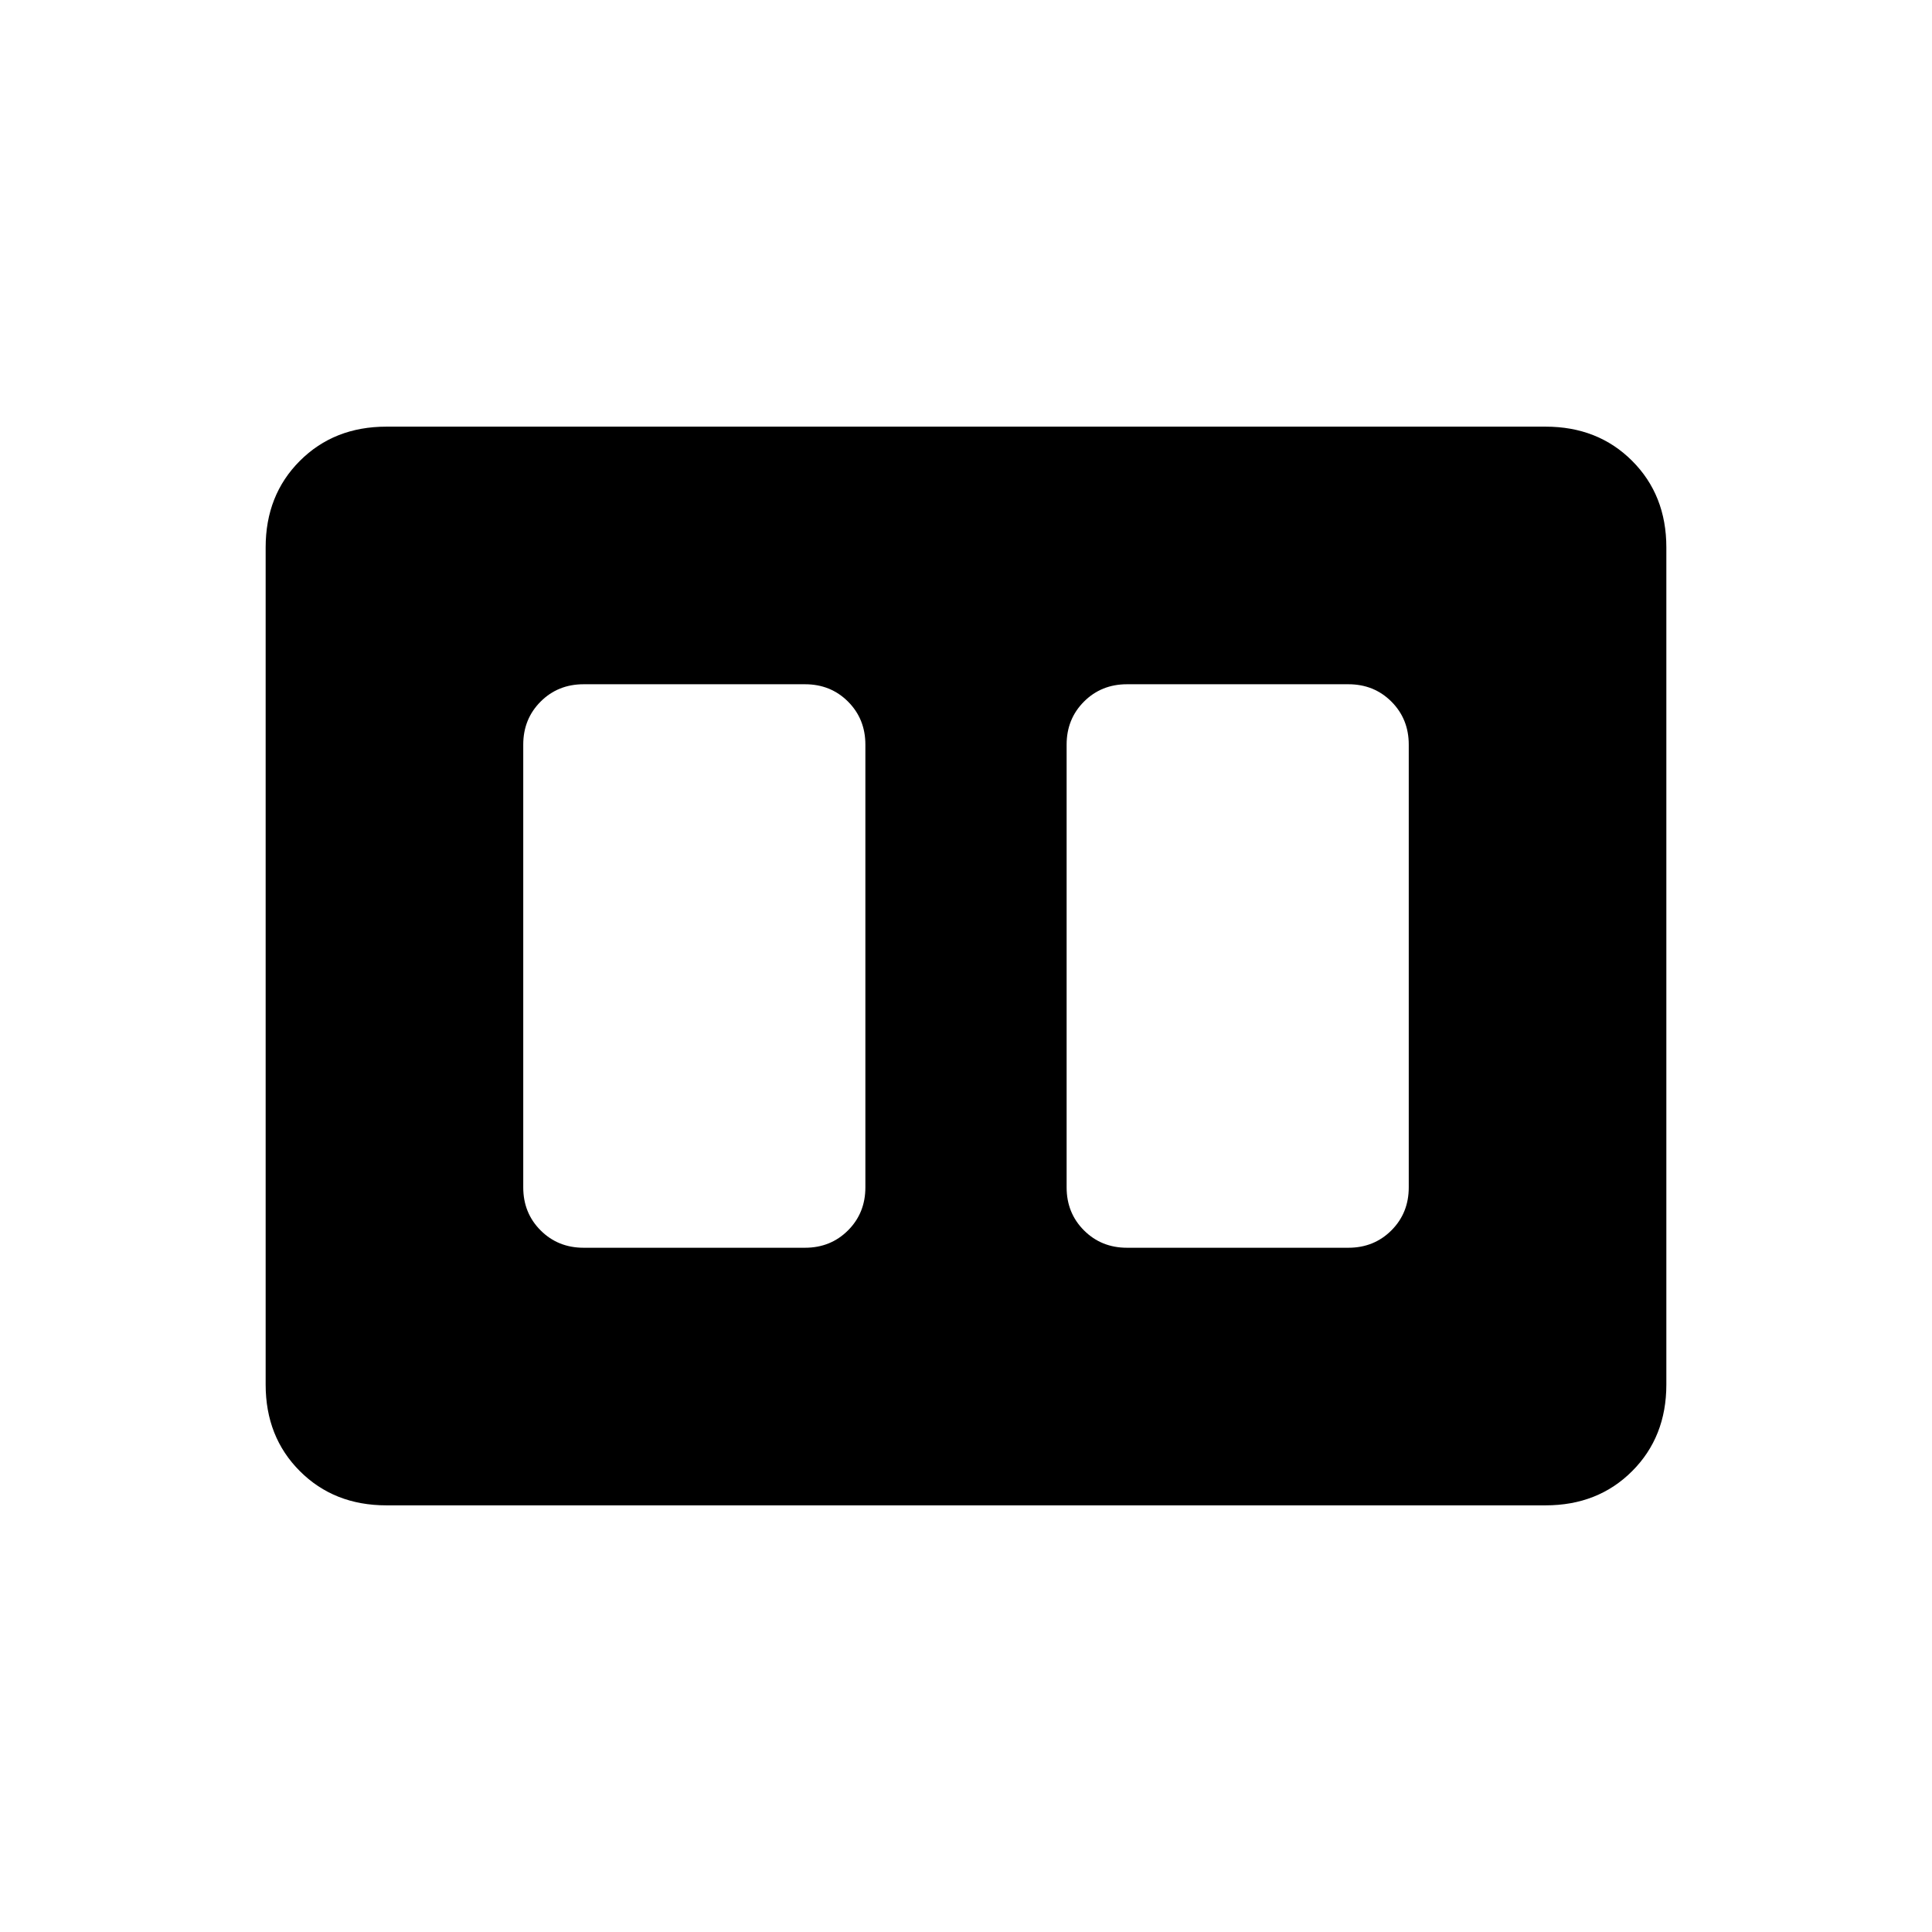 <svg xmlns="http://www.w3.org/2000/svg" height="24" viewBox="0 -960 960 960" width="24"><path d="M560-340h110q12.75 0 21.38-8.63Q700-357.25 700-370v-220q0-12.75-8.62-21.38Q682.75-620 670-620H560q-12.75 0-21.37 8.62Q530-602.75 530-590v220q0 12.75 8.63 21.37Q547.25-340 560-340Zm-270 0h110q12.75 0 21.38-8.63Q430-357.25 430-370v-220q0-12.75-8.62-21.38Q412.75-620 400-620H290q-12.75 0-21.37 8.62Q260-602.75 260-590v220q0 12.75 8.63 21.37Q277.25-340 290-340Zm-98 128q-26 0-43-17t-17-43v-416q0-26 17-43t43-17h576q26 0 43 17t17 43v416q0 26-17 43t-43 17H192Z"/></svg>